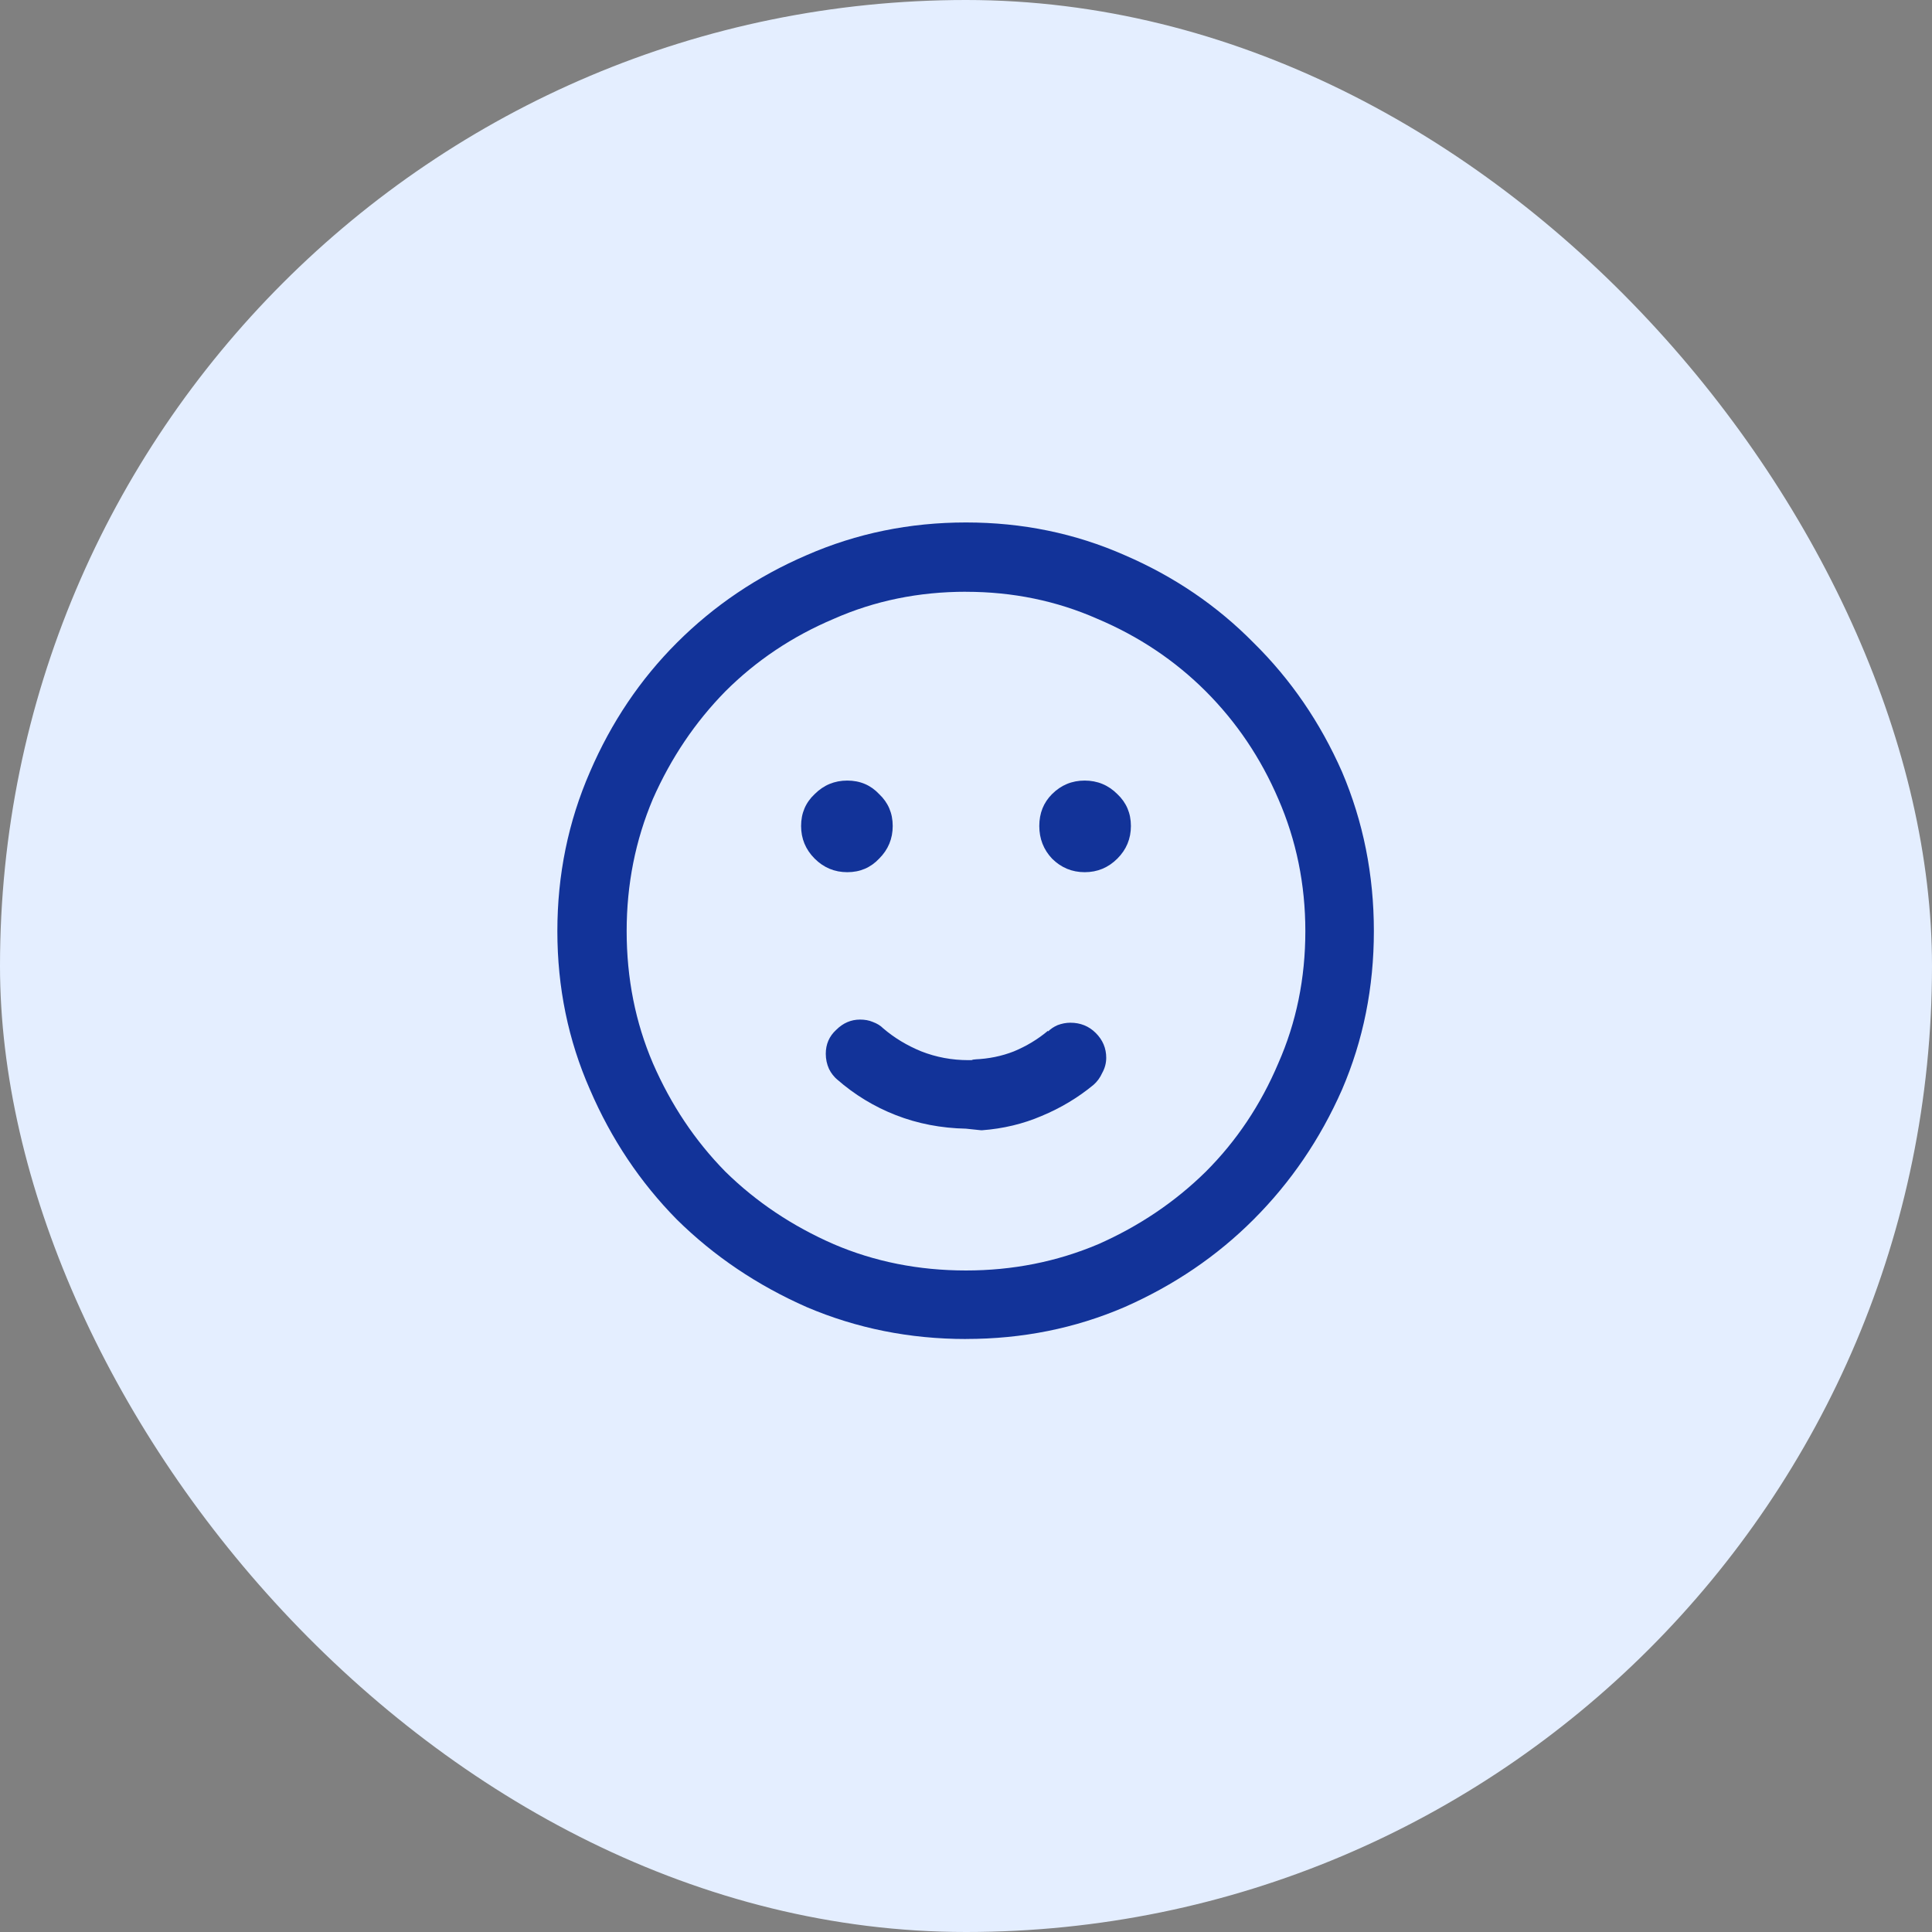 <svg xmlns="http://www.w3.org/2000/svg" width="45" height="45" fill="none" viewBox="0 0 45 45">
    <rect x="0" y="0" width="45" height="45" fill="#808080" stroke="none"/>
    <rect width="45" height="45" fill="#E4EEFF" rx="22.5"/>
    <path fill="#123399" d="M22.5 31.188c-1.311 0-2.548-.248-3.71-.743-1.151-.507-2.16-1.187-3.025-2.04-.854-.867-1.528-1.875-2.023-3.025-.507-1.15-.76-2.381-.76-3.692 0-1.312.253-2.549.76-3.711.495-1.15 1.17-2.153 2.023-3.006.866-.866 1.874-1.546 3.024-2.041 1.163-.508 2.4-.761 3.711-.761s2.542.253 3.692.76c1.15.495 2.153 1.176 3.006 2.042.866.853 1.553 1.855 2.06 3.006.495 1.162.742 2.4.742 3.71 0 1.312-.247 2.543-.742 3.693-.507 1.15-1.194 2.158-2.06 3.024-.853.854-1.855 1.534-3.006 2.041-1.15.495-2.38.742-3.692.742zm0-17.405c-1.1 0-2.128.21-3.08.631-.965.408-1.806.971-2.524 1.688-.705.718-1.267 1.553-1.688 2.505-.408.965-.612 1.992-.612 3.08 0 1.101.204 2.128.612 3.08.42.965.983 1.807 1.688 2.524.718.705 1.56 1.268 2.524 1.689.952.408 1.98.612 3.08.612 1.088 0 2.115-.204 3.08-.612.953-.421 1.788-.984 2.505-1.689.717-.717 1.28-1.559 1.688-2.523.421-.953.631-1.98.631-3.08 0-1.089-.21-2.116-.63-3.08-.409-.953-.972-1.788-1.689-2.506-.718-.717-1.559-1.28-2.524-1.688-.952-.42-1.973-.63-3.061-.63zm0 12.506c-.581-.012-1.126-.117-1.633-.315-.507-.198-.965-.477-1.373-.835l.019.018c-.087-.074-.155-.16-.204-.26-.05-.11-.075-.228-.075-.352 0-.223.08-.408.242-.557.16-.16.346-.24.556-.24.112 0 .21.018.297.055.1.037.18.086.241.148.26.223.557.402.89.538.347.136.712.204 1.096.204h.074c.025-.012.056-.018.093-.018h-.019c.322-.013.625-.074.91-.186.296-.123.562-.284.797-.482v.018c.062-.061.136-.11.223-.148.099-.037.198-.056.297-.056.235 0 .433.08.593.241.161.161.242.353.242.576 0 .123-.031.24-.093.352-.05.112-.118.204-.204.279-.359.296-.761.538-1.206.723-.433.186-.897.297-1.392.334h-.018l-.353-.037zm-1.707-7.05c0 .296-.105.55-.316.76-.197.21-.445.316-.742.316-.296 0-.55-.106-.76-.316-.21-.21-.316-.464-.316-.76 0-.298.105-.545.316-.743.21-.21.463-.315.76-.315s.545.105.742.315c.21.198.316.445.316.742zm5.548 0c0 .296-.105.55-.316.76-.21.21-.463.316-.76.316s-.55-.106-.761-.316c-.198-.21-.297-.464-.297-.76 0-.298.099-.545.297-.743.21-.21.464-.315.76-.315.297 0 .551.105.761.315.21.198.316.445.316.742z"/>
</svg>
